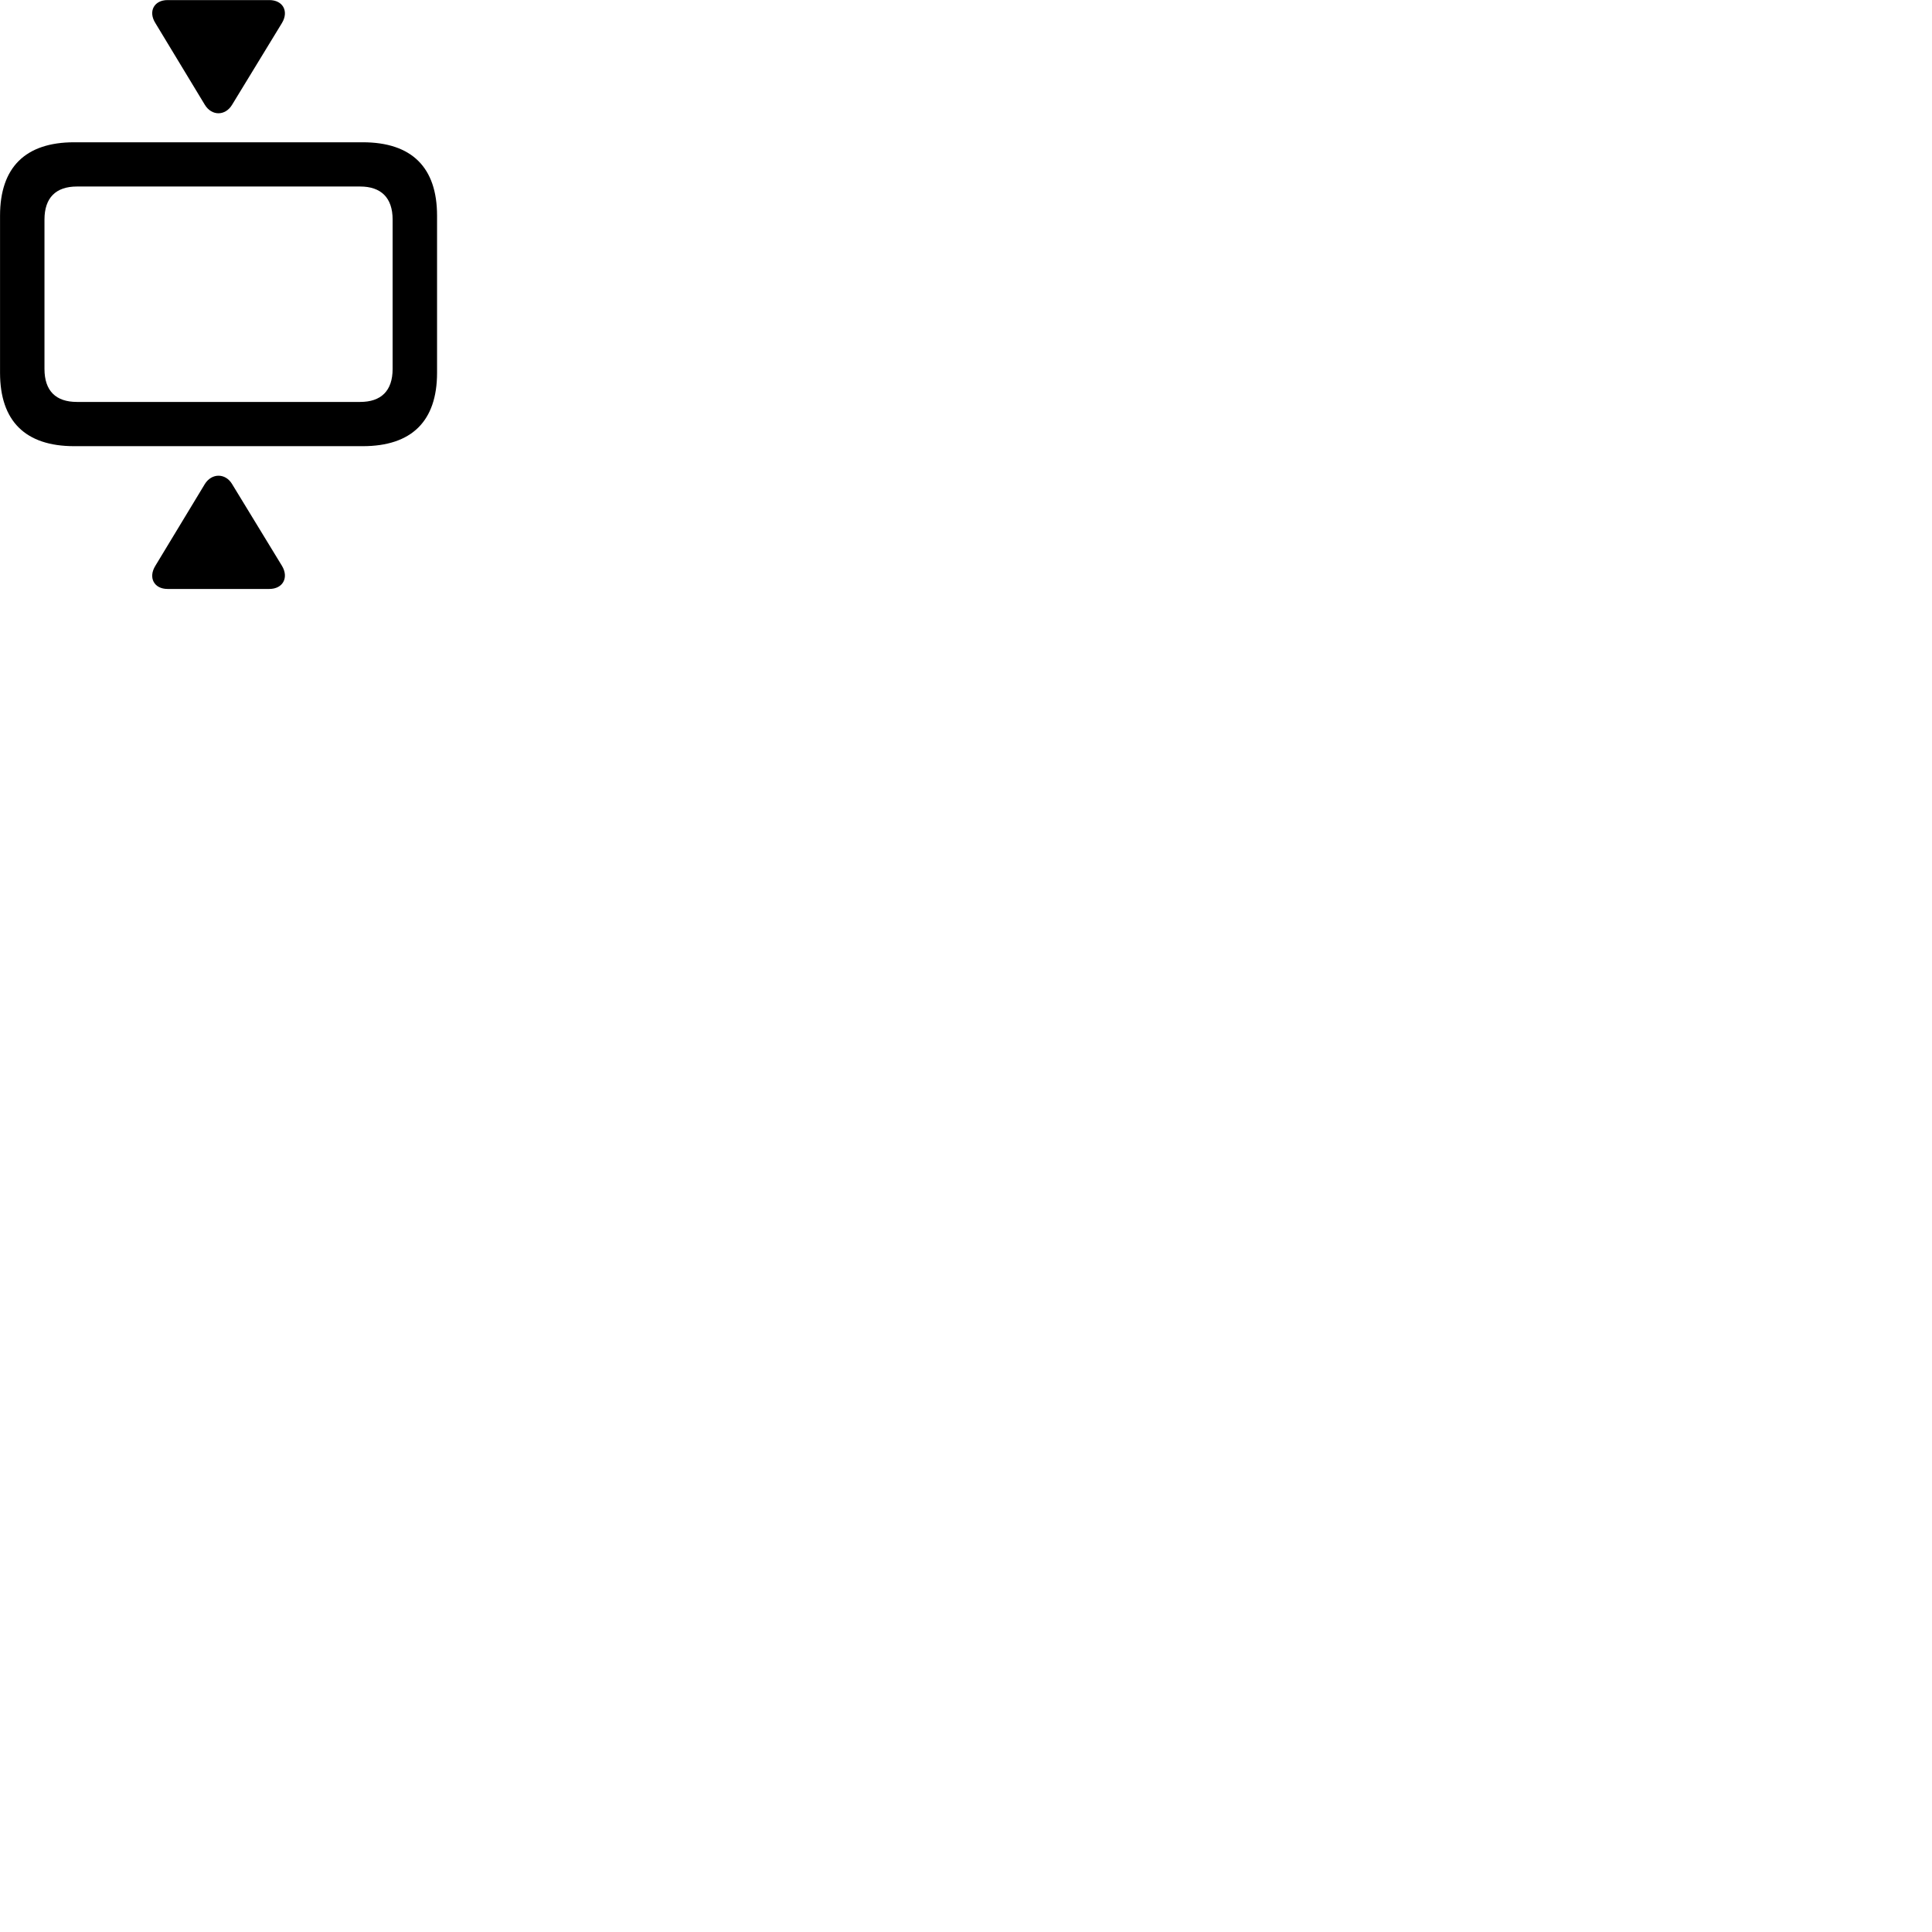 
        <svg xmlns="http://www.w3.org/2000/svg" viewBox="0 0 100 100">
            <path d="M8.672 0.004C7.972 0.004 7.662 0.594 8.042 1.194L10.602 5.424C10.962 6.014 11.662 6.004 12.012 5.424L14.592 1.194C14.962 0.584 14.642 0.004 13.942 0.004ZM3.842 23.094H18.772C21.312 23.094 22.622 21.794 22.622 19.294V11.164C22.622 8.664 21.312 7.364 18.772 7.364H3.842C1.312 7.364 0.002 8.664 0.002 11.164V19.294C0.002 21.794 1.312 23.094 3.842 23.094ZM3.982 20.804C2.892 20.804 2.302 20.234 2.302 19.094V11.364C2.302 10.234 2.892 9.654 3.982 9.654H18.642C19.722 9.654 20.322 10.234 20.322 11.364V19.094C20.322 20.234 19.722 20.804 18.642 20.804ZM8.672 30.484H13.942C14.642 30.484 14.962 29.894 14.592 29.284L12.012 25.054C11.672 24.484 10.962 24.474 10.602 25.054L8.042 29.284C7.662 29.894 7.972 30.484 8.672 30.484Z" />
        </svg>
    